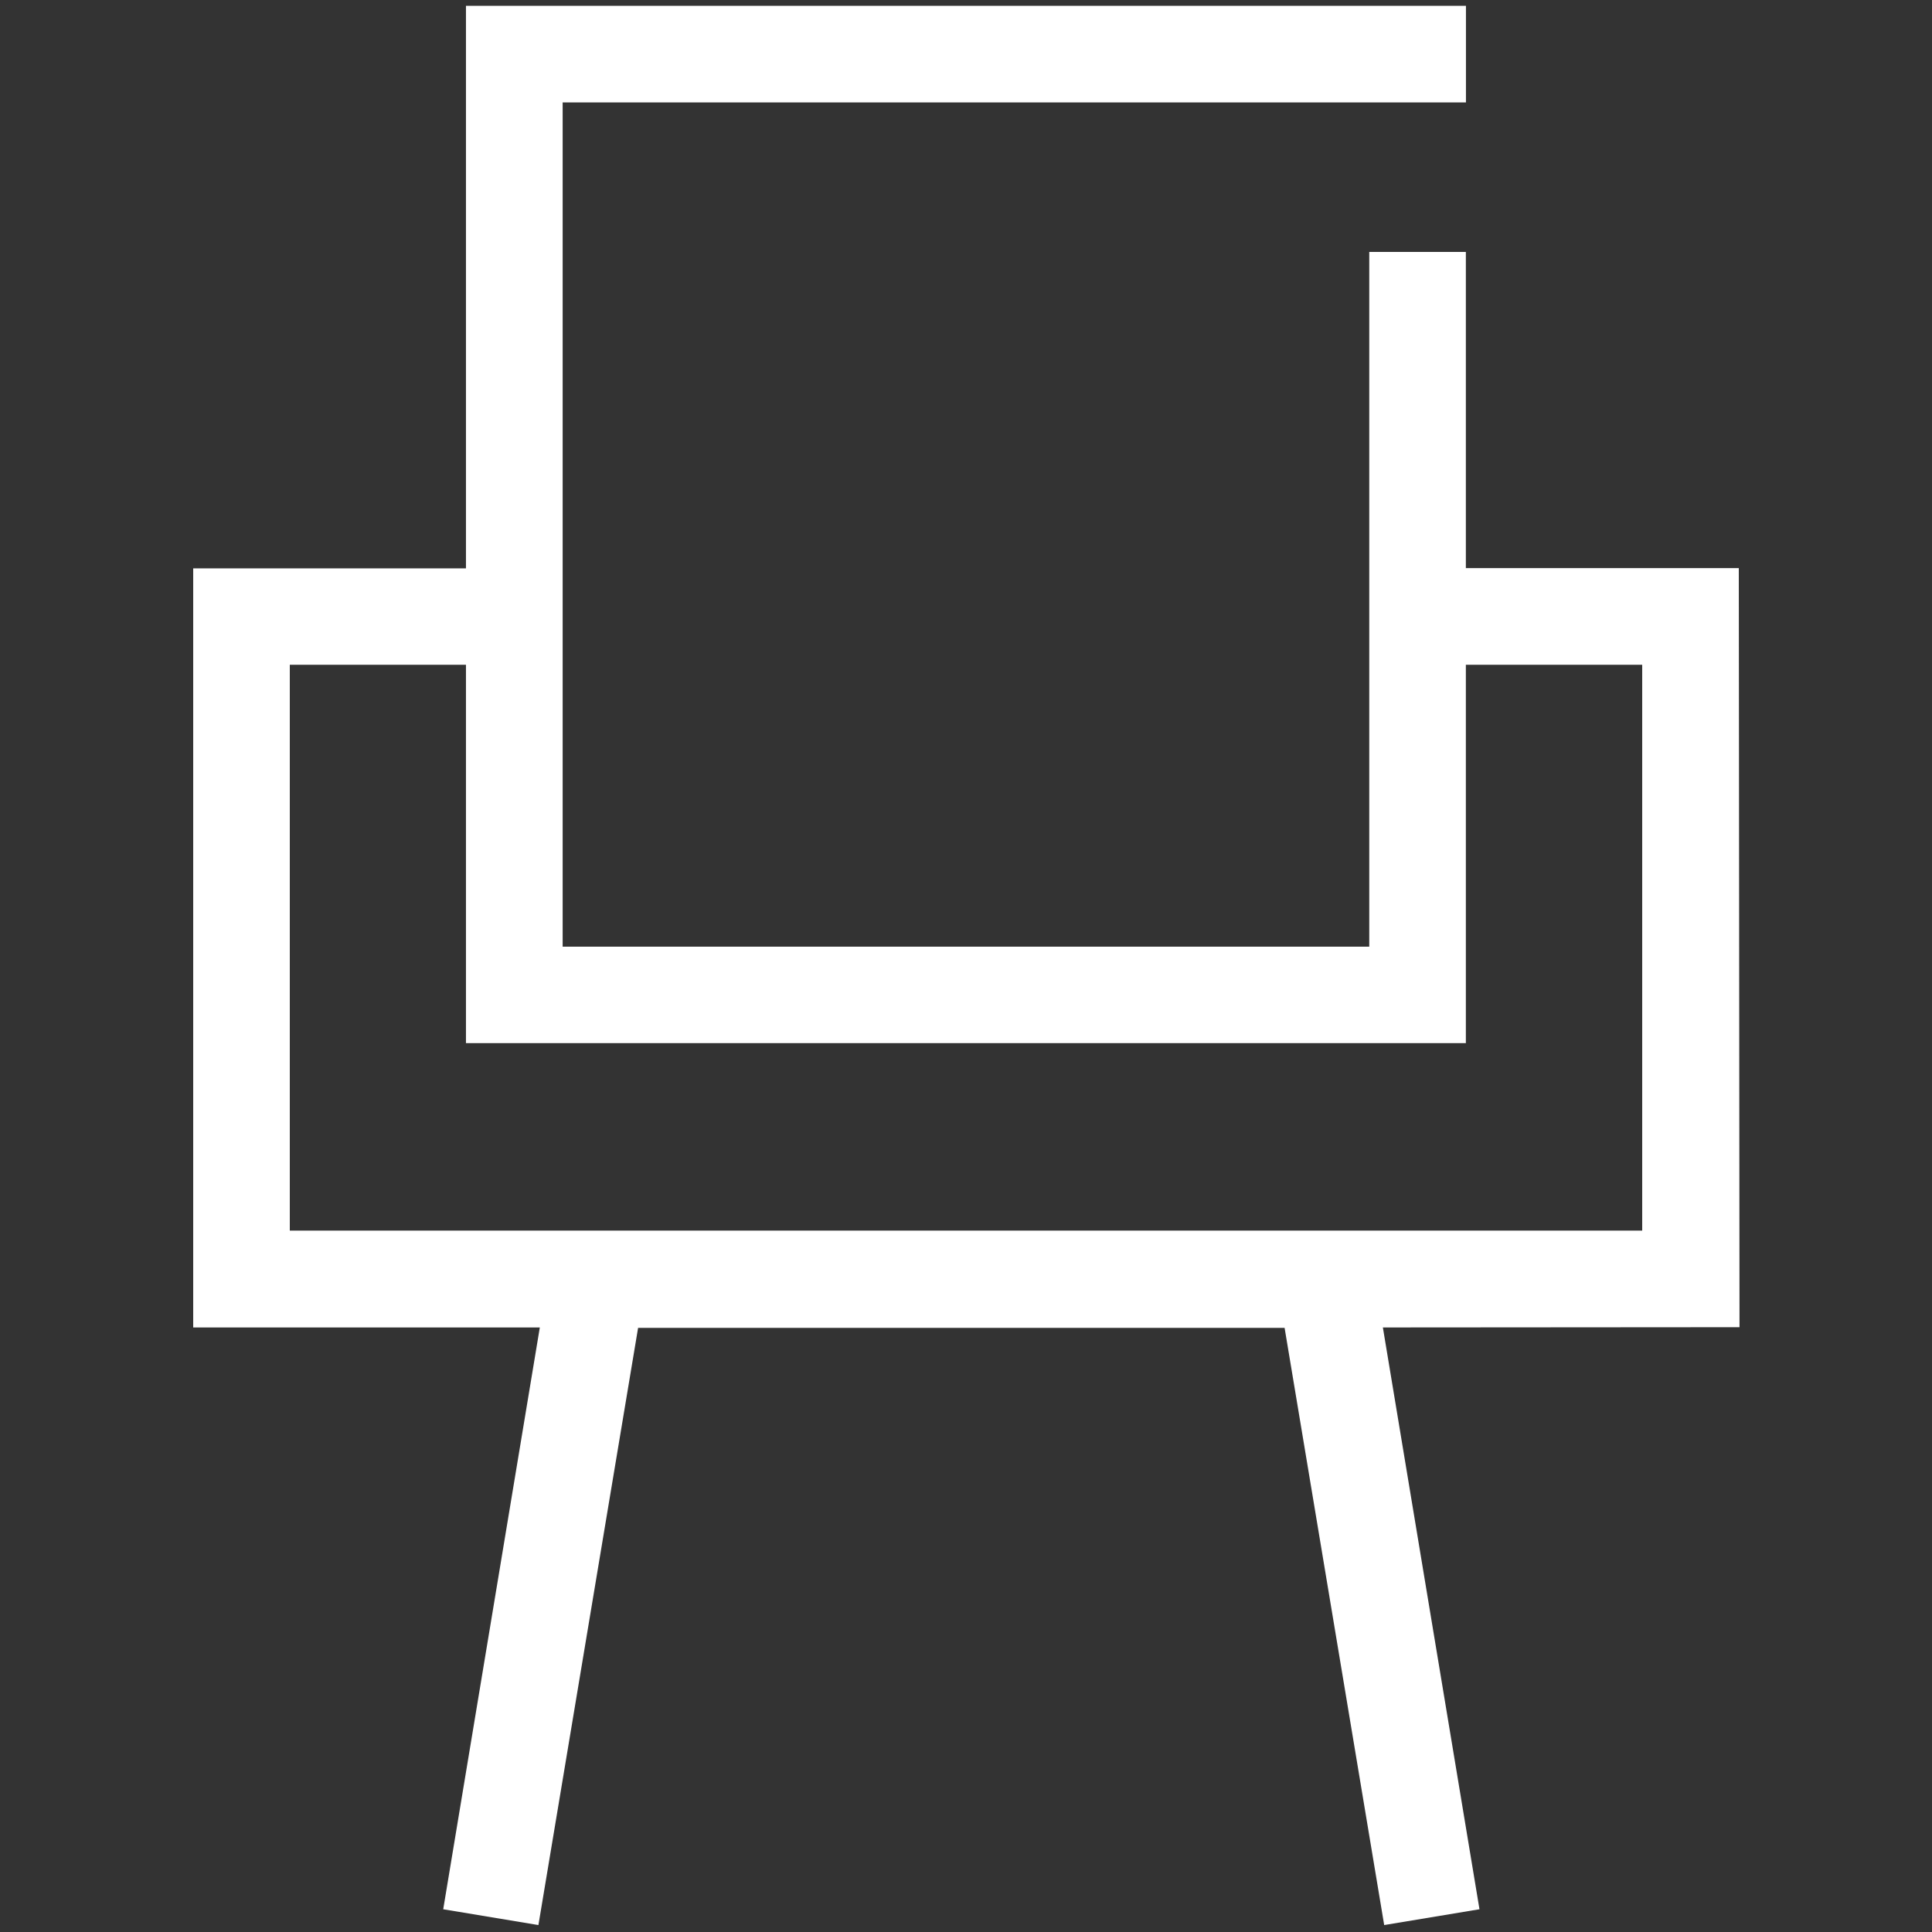 <svg xmlns="http://www.w3.org/2000/svg" width="22" height="22" viewBox="0 0 22 22">
    <rect x="0" y="0" width="22" height="22" fill="#333333" stroke="none"/>
    <g>
        <path fill="none" d="M0 0H22V22H0z" transform="translate(-434.053 -349.203) translate(434.053 349.203)"/>
        <path fill="#fff" d="M454.261 364.327l-.008-8.644h-3.108v-3.6h-1.1v7.911h-9.185v-9.614h10.286v-1.1h-11.387v6.406h-3.106v8.644h3.947l-1.1 6.625 1.084.18 1.135-6.8h7.362l1.134 6.8 1.085-.18-1.1-6.625zm-16.508-1.1v-6.443h2.006v4.308h11.386v-4.308h2.008v6.443z" transform="translate(-434.053 -349.203) translate(-.4 -.011)"/>
    </g>
</svg>
